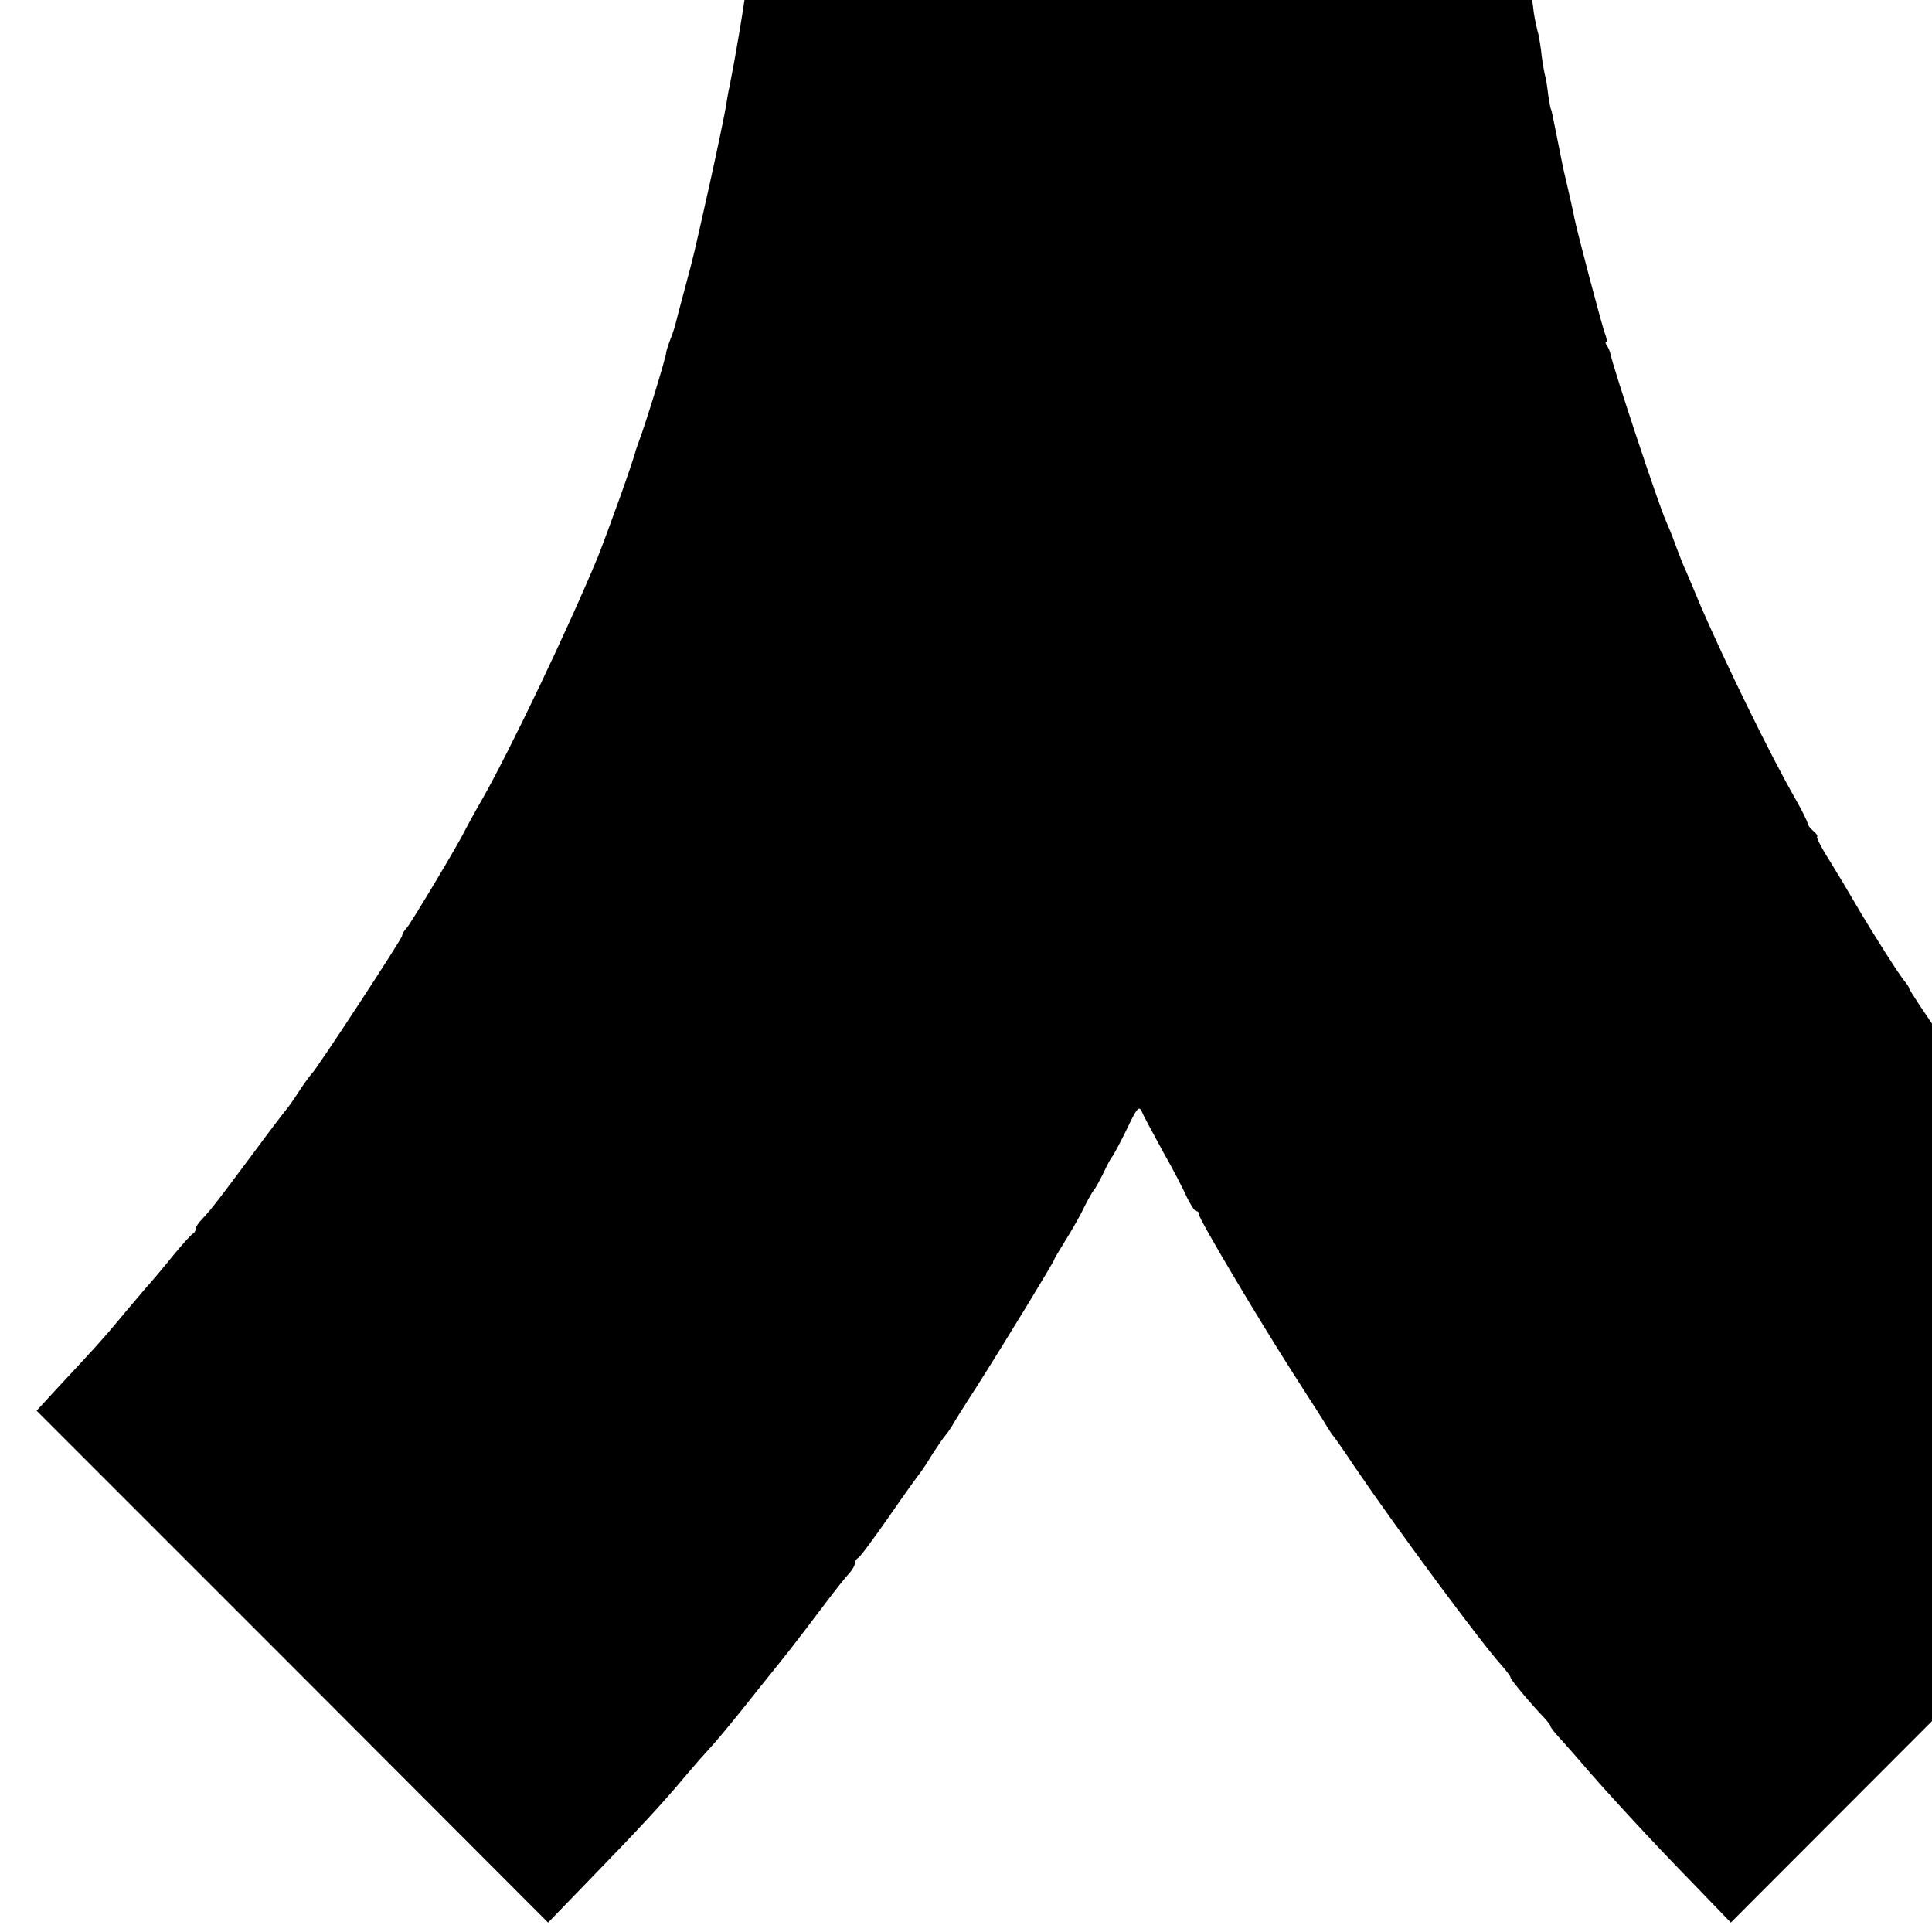 <?xml version="1.0" standalone="no"?>
<!DOCTYPE svg PUBLIC "-//W3C//DTD SVG 20010904//EN"
 "http://www.w3.org/TR/2001/REC-SVG-20010904/DTD/svg10.dtd">
<svg version="1.0" xmlns="http://www.w3.org/2000/svg"
 width="16pt" height="16pt" viewBox="0 0 16 16"
 preserveAspectRatio="xMidYMid meet">
<g transform="translate(0,16) scale(0.003,-0.003)"
fill="#000000" stroke="none">
<path d="M2139 6238 c0 -91 -5 -177 -14 -278 -3 -36 -8 -92 -10 -125 -5 -85
-21 -223 -41 -360 -2 -16 -6 -46 -8 -65 -13 -100 -35 -229 -52 -315 -3 -11 -7
-36 -10 -55 -3 -19 -23 -116 -45 -215 -47 -210 -42 -189 -69 -290 -12 -44 -23
-87 -25 -95 -2 -8 -8 -28 -15 -45 -6 -16 -11 -32 -11 -35 1 -8 -55 -192 -77
-250 -3 -8 -6 -17 -7 -20 -7 -31 -81 -235 -105 -295 -83 -200 -242 -533 -320
-670 -22 -38 -43 -77 -47 -85 -17 -36 -149 -256 -160 -268 -7 -7 -13 -17 -13
-22 0 -8 -237 -370 -249 -380 -3 -3 -20 -25 -36 -50 -16 -25 -32 -47 -35 -50
-3 -3 -45 -58 -93 -123 -96 -129 -113 -151 -139 -179 -10 -10 -18 -22 -18 -27
0 -5 -3 -11 -7 -13 -5 -2 -28 -28 -53 -58 -24 -30 -60 -73 -80 -95 -19 -23
-53 -62 -75 -89 -40 -48 -58 -68 -167 -185 l-57 -62 706 -706 706 -707 121
125 c129 133 197 206 261 283 22 26 51 59 65 74 14 15 39 45 57 67 18 22 56
69 85 106 68 84 94 117 167 214 33 44 67 87 76 96 8 9 15 21 15 27 0 5 4 12 8
14 5 1 43 53 85 113 42 61 81 115 86 121 5 6 21 30 36 55 16 24 31 46 34 49 3
3 11 14 18 25 6 11 37 61 69 110 77 121 214 346 214 351 0 2 15 27 33 56 18
29 42 71 52 93 11 22 23 42 26 45 3 3 14 23 25 45 10 22 21 42 24 45 3 3 21
36 40 75 28 59 34 67 42 50 4 -11 31 -60 58 -110 28 -49 58 -107 67 -128 10
-20 21 -37 25 -37 5 0 8 -4 8 -10 0 -12 157 -277 263 -443 45 -70 87 -135 92
-145 6 -9 12 -19 15 -22 3 -3 30 -41 59 -85 124 -182 353 -491 408 -551 12
-14 23 -28 23 -32 1 -6 51 -67 95 -113 8 -9 15 -18 15 -21 0 -3 15 -22 33 -41
17 -19 41 -46 52 -59 58 -69 203 -226 302 -327 l111 -115 706 707 707 707 -33
33 c-61 63 -119 127 -216 241 -147 172 -176 207 -217 261 -21 28 -43 53 -49
57 -6 4 -8 8 -4 8 4 0 -3 11 -15 24 -25 28 -20 21 -113 146 -104 141 -274 386
-274 396 0 2 -5 10 -11 17 -15 17 -93 140 -135 212 -19 33 -52 88 -73 122 -22
34 -37 64 -35 66 3 2 -2 10 -11 17 -8 7 -15 16 -15 20 0 5 -16 37 -36 72 -68
119 -190 369 -259 528 -15 36 -33 79 -40 95 -8 17 -21 50 -30 75 -9 25 -21 54
-26 65 -21 46 -145 421 -153 460 -1 6 -5 16 -9 23 -5 6 -6 12 -3 12 3 0 1 11
-4 24 -9 25 -76 278 -84 318 -2 13 -10 46 -16 73 -6 28 -14 59 -16 70 -2 11
-6 31 -9 45 -22 111 -22 109 -24 113 -1 1 -4 18 -7 37 -2 19 -6 46 -10 60 -3
14 -8 43 -10 65 -3 22 -7 46 -10 54 -2 8 -7 30 -10 50 -2 20 -9 65 -14 101 -5
36 -12 85 -15 110 -3 25 -7 55 -9 67 -3 12 -7 50 -11 85 -3 35 -8 81 -11 103
-2 22 -6 67 -9 100 -2 33 -7 92 -10 130 -3 39 -8 122 -10 185 -2 63 -4 121 -4
128 -1 9 -208 12 -1001 12 l-1000 0 -1 -82z"/>
</g>
</svg>
